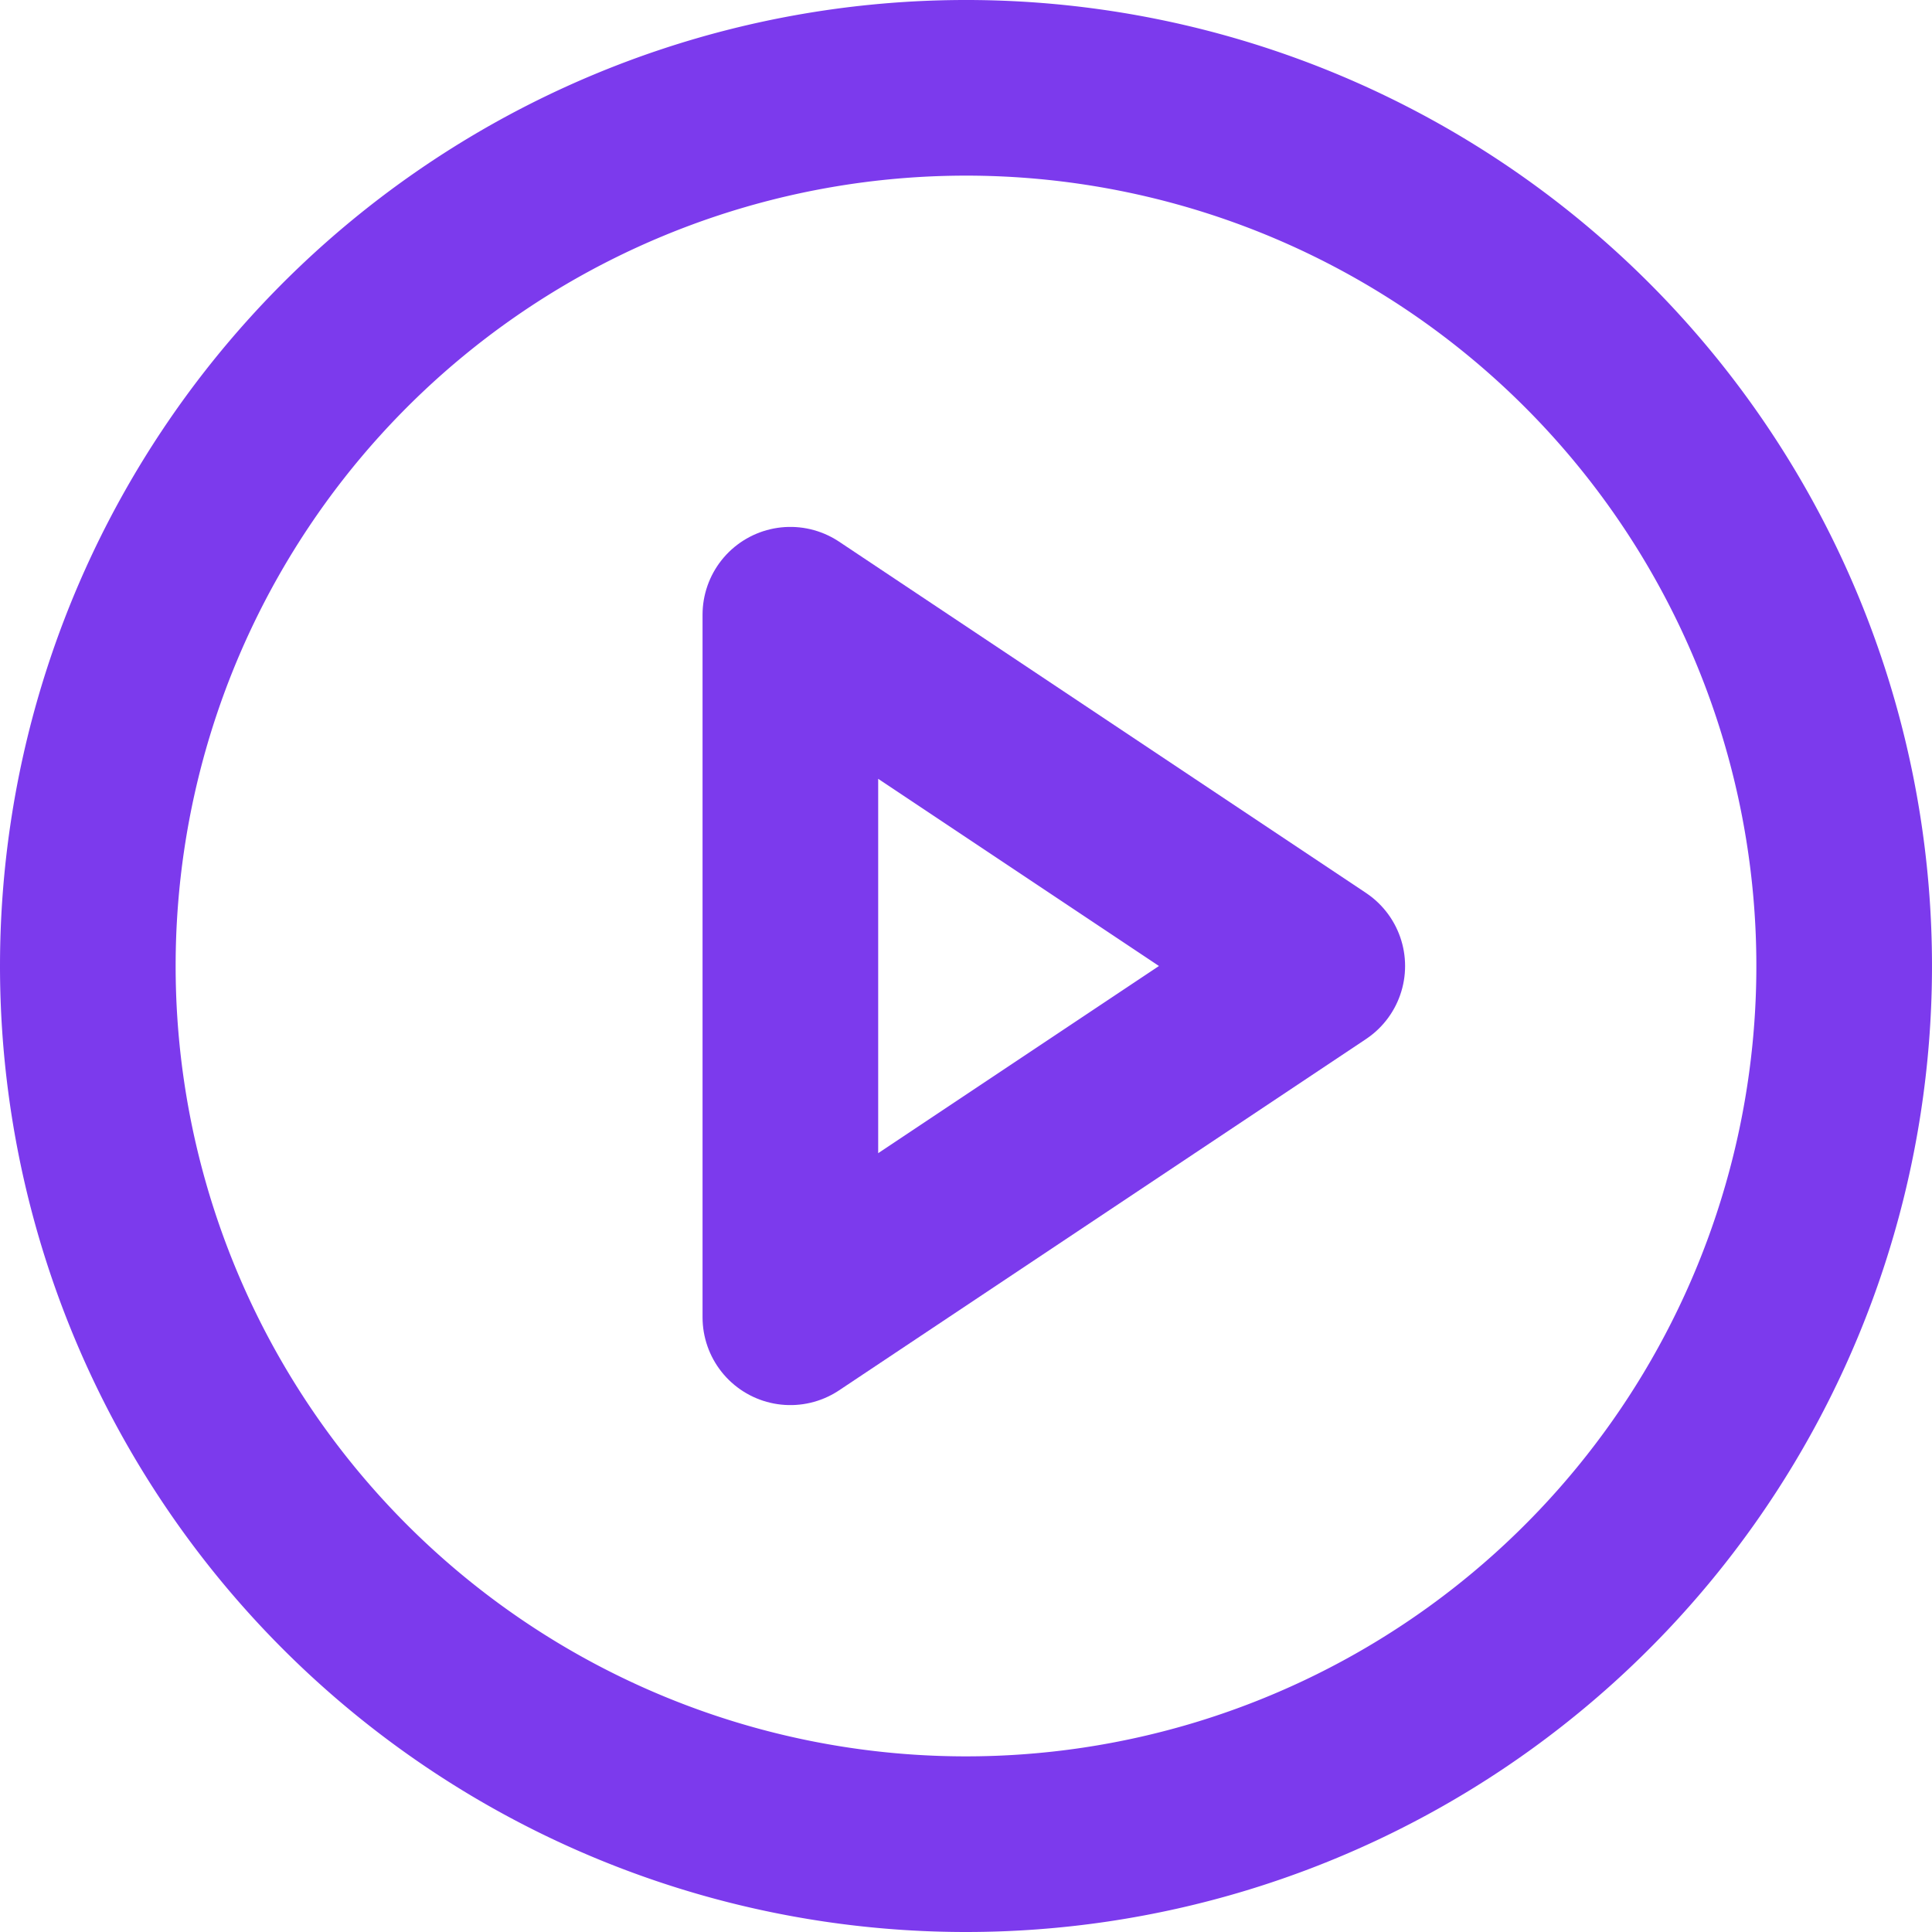 <svg xmlns="http://www.w3.org/2000/svg" width="22" height="22" viewBox="0 0 22 22">
  <g id="Group_117" data-name="Group 117" transform="translate(-179 -17)">
    <path id="Path_355" data-name="Path 355" d="M190,38a10,10,0,1,0-10-10A10,10,0,0,0,190,38Z" fill="none" stroke="#7c3aed" stroke-linecap="round" stroke-linejoin="round" stroke-width="2"/>
    <path id="Path_356" data-name="Path 356" d="M188,24l6,4-6,4Z" fill="none" stroke="#7c3aed" stroke-linecap="round" stroke-linejoin="round" stroke-width="2"/>
  </g>
</svg>
